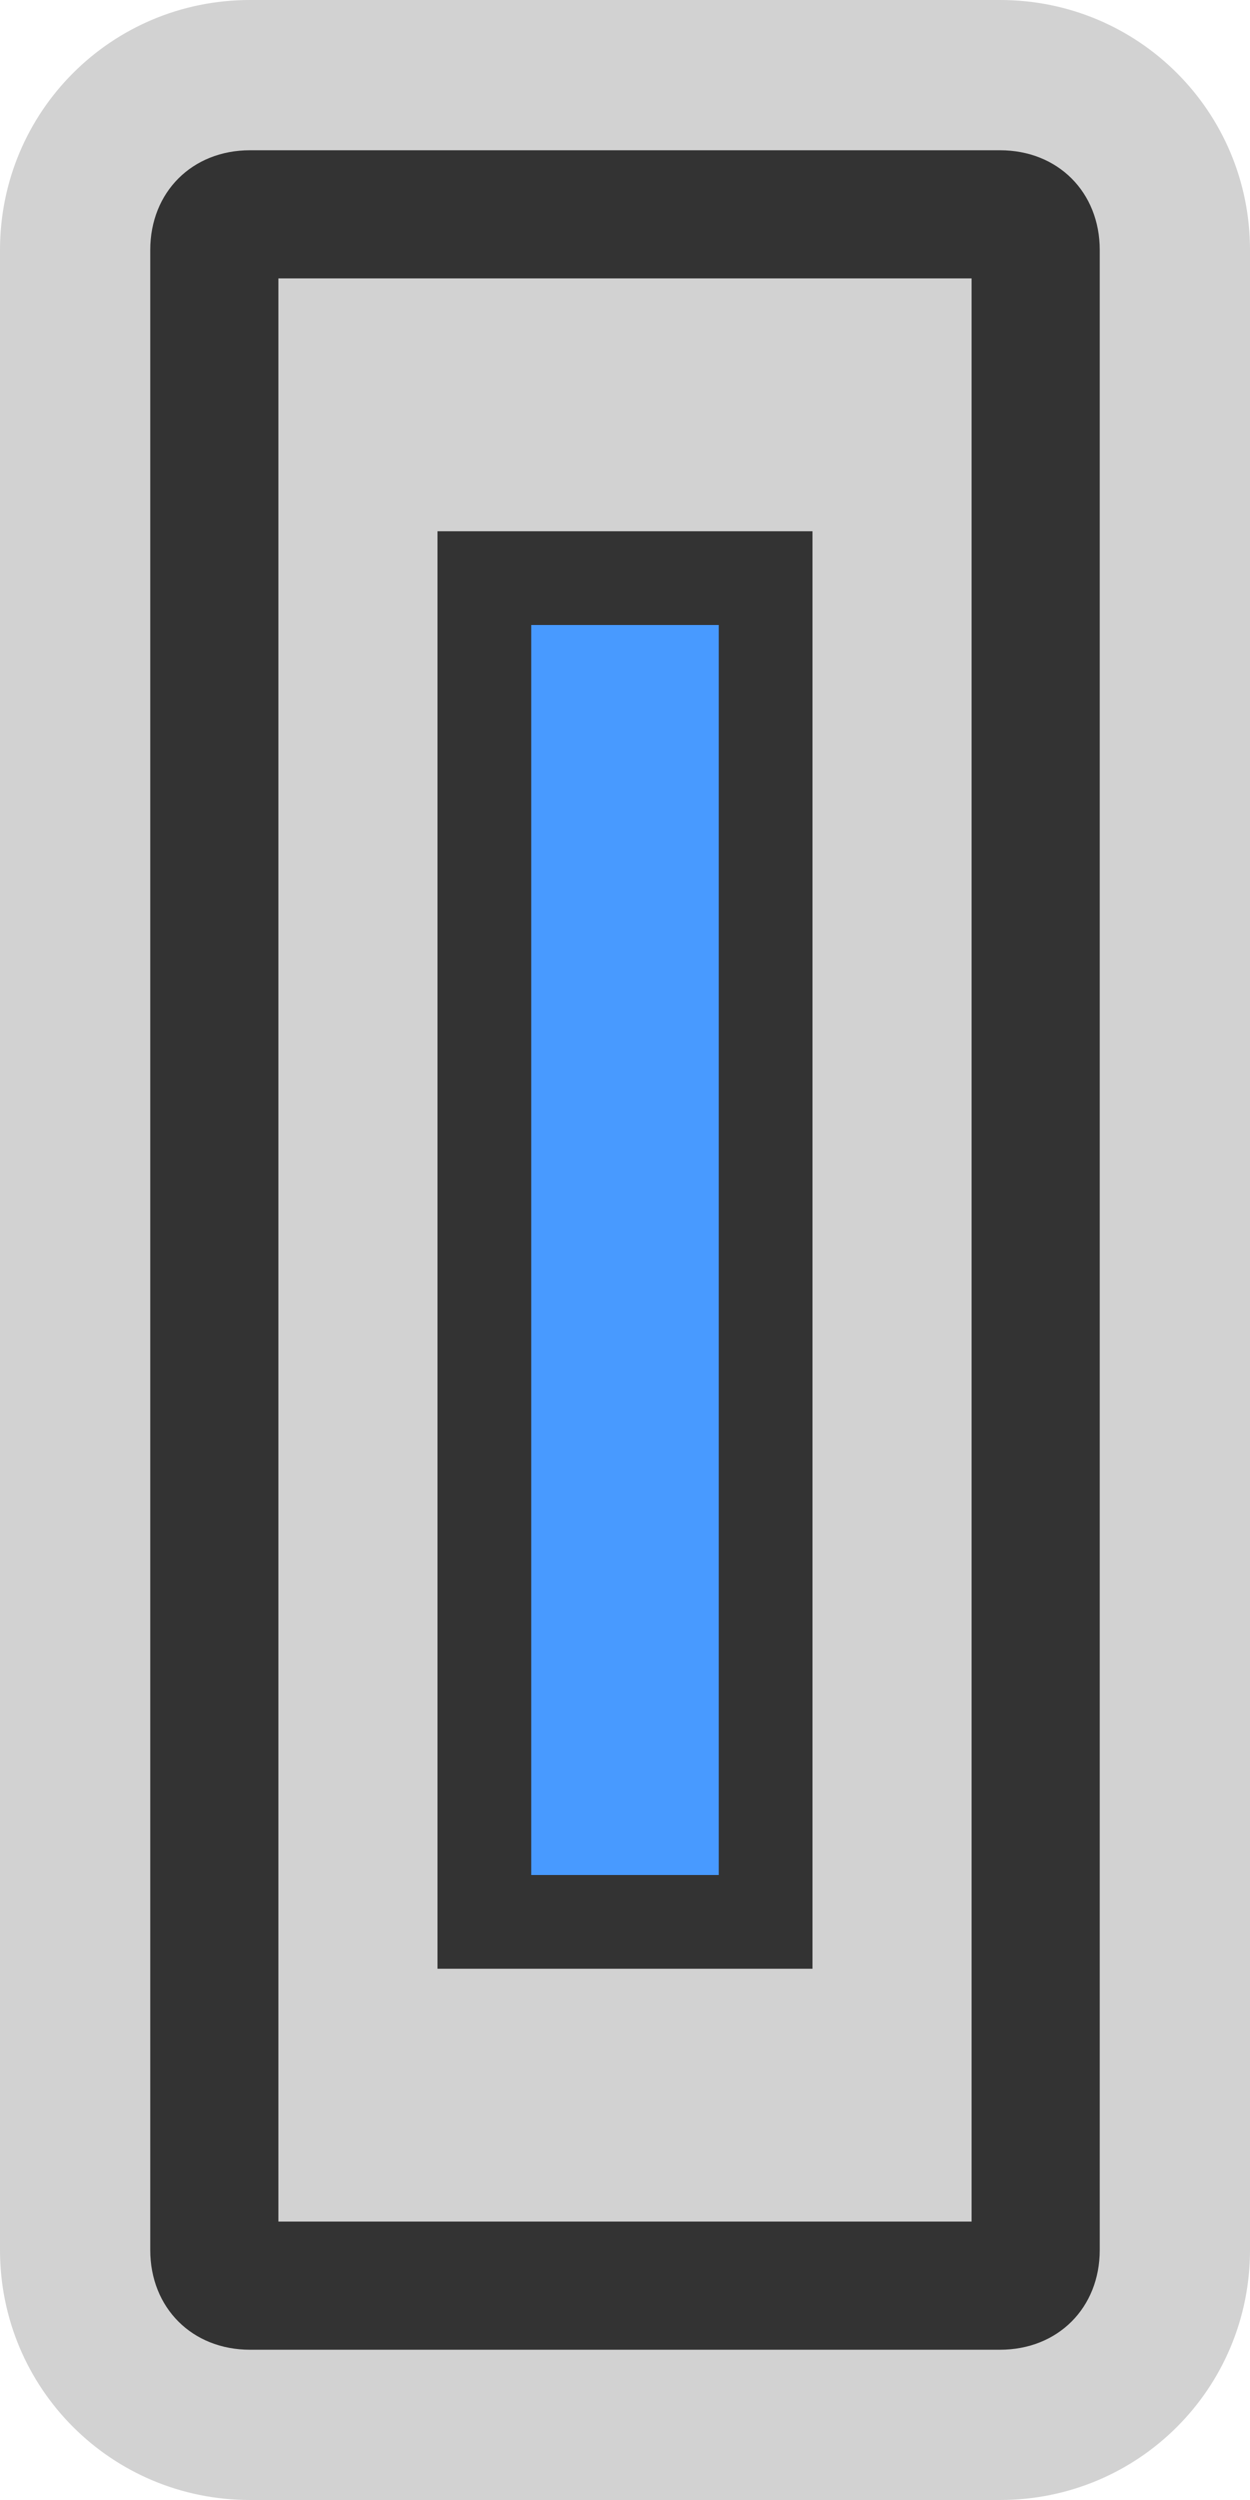 <?xml version="1.0" encoding="UTF-8" standalone="no"?>
<svg
   xmlns:dc="http://purl.org/dc/elements/1.1/"
   xmlns:cc="http://creativecommons.org/ns#"
   xmlns:rdf="http://www.w3.org/1999/02/22-rdf-syntax-ns#"
   xmlns:svg="http://www.w3.org/2000/svg"
   xmlns="http://www.w3.org/2000/svg"
   xmlns:sodipodi="http://sodipodi.sourceforge.net/DTD/sodipodi-0.dtd"
   xmlns:inkscape="http://www.inkscape.org/namespaces/inkscape"
   version="1.1"
   width="100"
   height="200"
   id="svg2"
   inkscape:version="0.91 r13725"
   sodipodi:docname="handle-horizontal.svg">
  <defs
     id="defs10" />
  <sodipodi:namedview
     pagecolor="#ffffff"
     bordercolor="#666666"
     borderopacity="1"
     objecttolerance="10"
     gridtolerance="10"
     guidetolerance="10"
     inkscape:pageopacity="0"
     inkscape:pageshadow="2"
     inkscape:window-width="1366"
     inkscape:window-height="702"
     id="namedview8"
     showgrid="false"
     inkscape:zoom="2.36"
     inkscape:cx="-25.02564"
     inkscape:cy="120.70049"
     inkscape:window-x="0"
     inkscape:window-y="27"
     inkscape:window-maximized="1"
     inkscape:current-layer="svg2" />
  <rect
     style="opacity:1;fill:#333333;fill-opacity:1;stroke:none;stroke-width:1;stroke-linecap:round;stroke-miterlimit:4;stroke-dasharray:none;stroke-opacity:1"
     id="rect4138"
     width="83.475"
     height="183.475"
     x="8.263"
     y="8.263"
     rx="2.41"
     ry="7.318" />
  <g
     id="g5260"
     transform="matrix(0,1,-1,0,54.237,-177.119)">
    <path
       id="path4205"
       d="m 199.392,-23.489 0,55.453 155.453,0 0,-55.453 -155.453,0 z m 20.227,12.727 115,0 0,30 -115,0 0,-30 z"
       style="opacity:1;fill:#d2d2d2;fill-opacity:1;stroke:none;stroke-width:1;stroke-linecap:round;stroke-miterlimit:4;stroke-dasharray:none;stroke-opacity:1"
       inkscape:connector-curvature="0" />
    <rect
       y="-3.263"
       x="227.119"
       height="15"
       width="100"
       id="rect4151"
       style="opacity:1;fill:#489aff;fill-opacity:1;stroke:none;stroke-width:1;stroke-linecap:round;stroke-miterlimit:4;stroke-dasharray:none;stroke-opacity:1" />
    <path
       id="rect4194"
       d="m 197.119,-45.763 c -11.08,0 -20,8.92 -20,20 l 0,60 c 0,11.08 8.92,20 20,20 l 160,0 c 11.08,0 20,-8.92 20,-20 l 0,-60 c 0,-11.08 -8.92,-20 -20,-20 l -160,0 z m 0,12.021 160,0 c 4.628,0 7.979,3.35 7.979,7.979 l 0,60 c 0,4.628 -3.35,7.979 -7.979,7.979 l -160,0 c -4.628,0 -7.979,-3.35 -7.979,-7.979 l 0,-60 c 0,-4.628 3.35,-7.979 7.979,-7.979 z"
       style="opacity:1;fill:#d2d2d2;fill-opacity:1;stroke:none;stroke-width:1;stroke-linecap:round;stroke-miterlimit:4;stroke-dasharray:none;stroke-opacity:1"
       inkscape:connector-curvature="0" />
  </g>
</svg>
